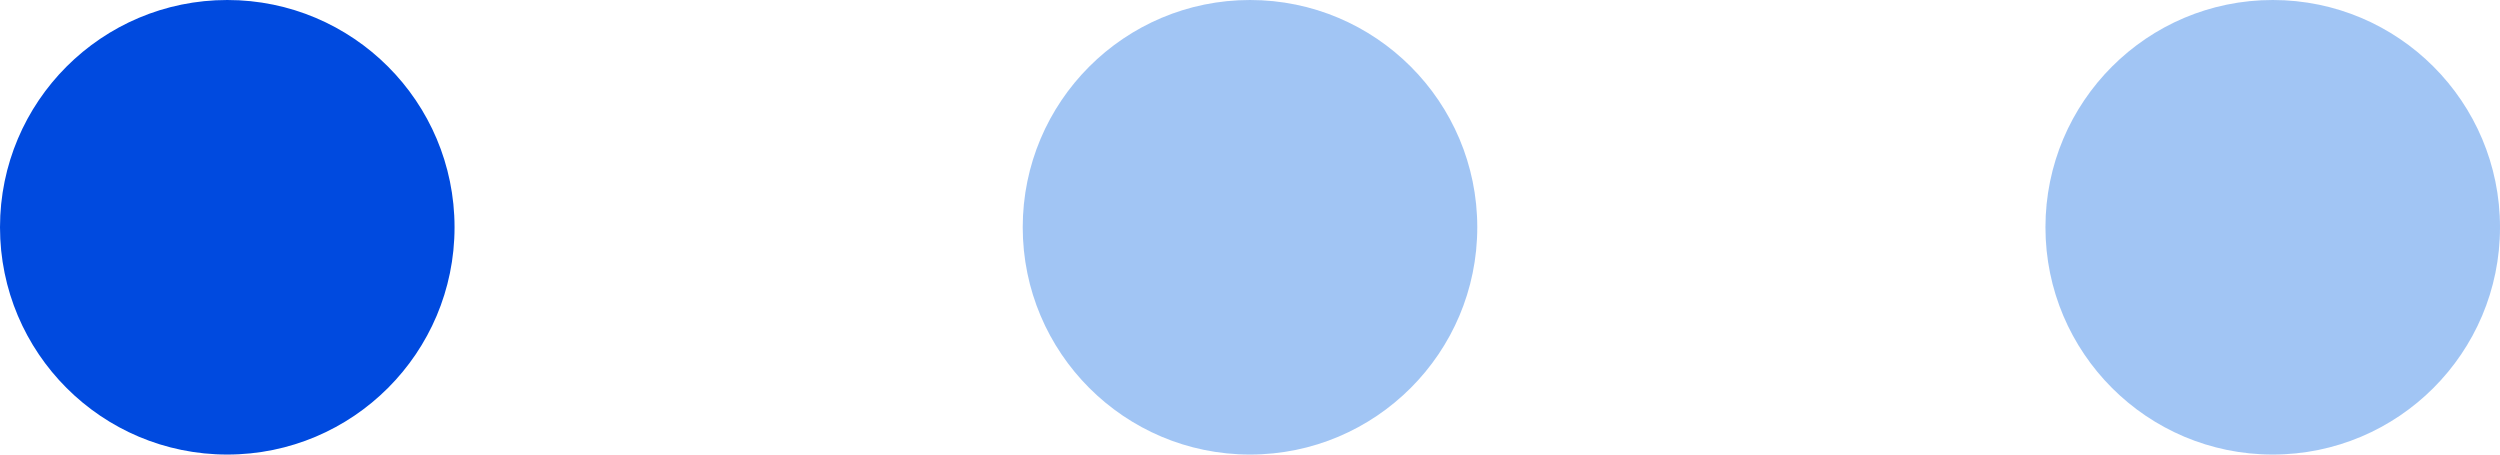<svg width="44" height="8" viewBox="0 0 44 8" fill="none" xmlns="http://www.w3.org/2000/svg">
<circle cx="22" cy="4" r="4" fill="#458DEA" fill-opacity="0.5"/>
<circle cx="4" cy="4" r="4" fill="#004ADF"/>
<circle cx="40" cy="4" r="4" fill="#458DEA" fill-opacity="0.5"/>
</svg>
